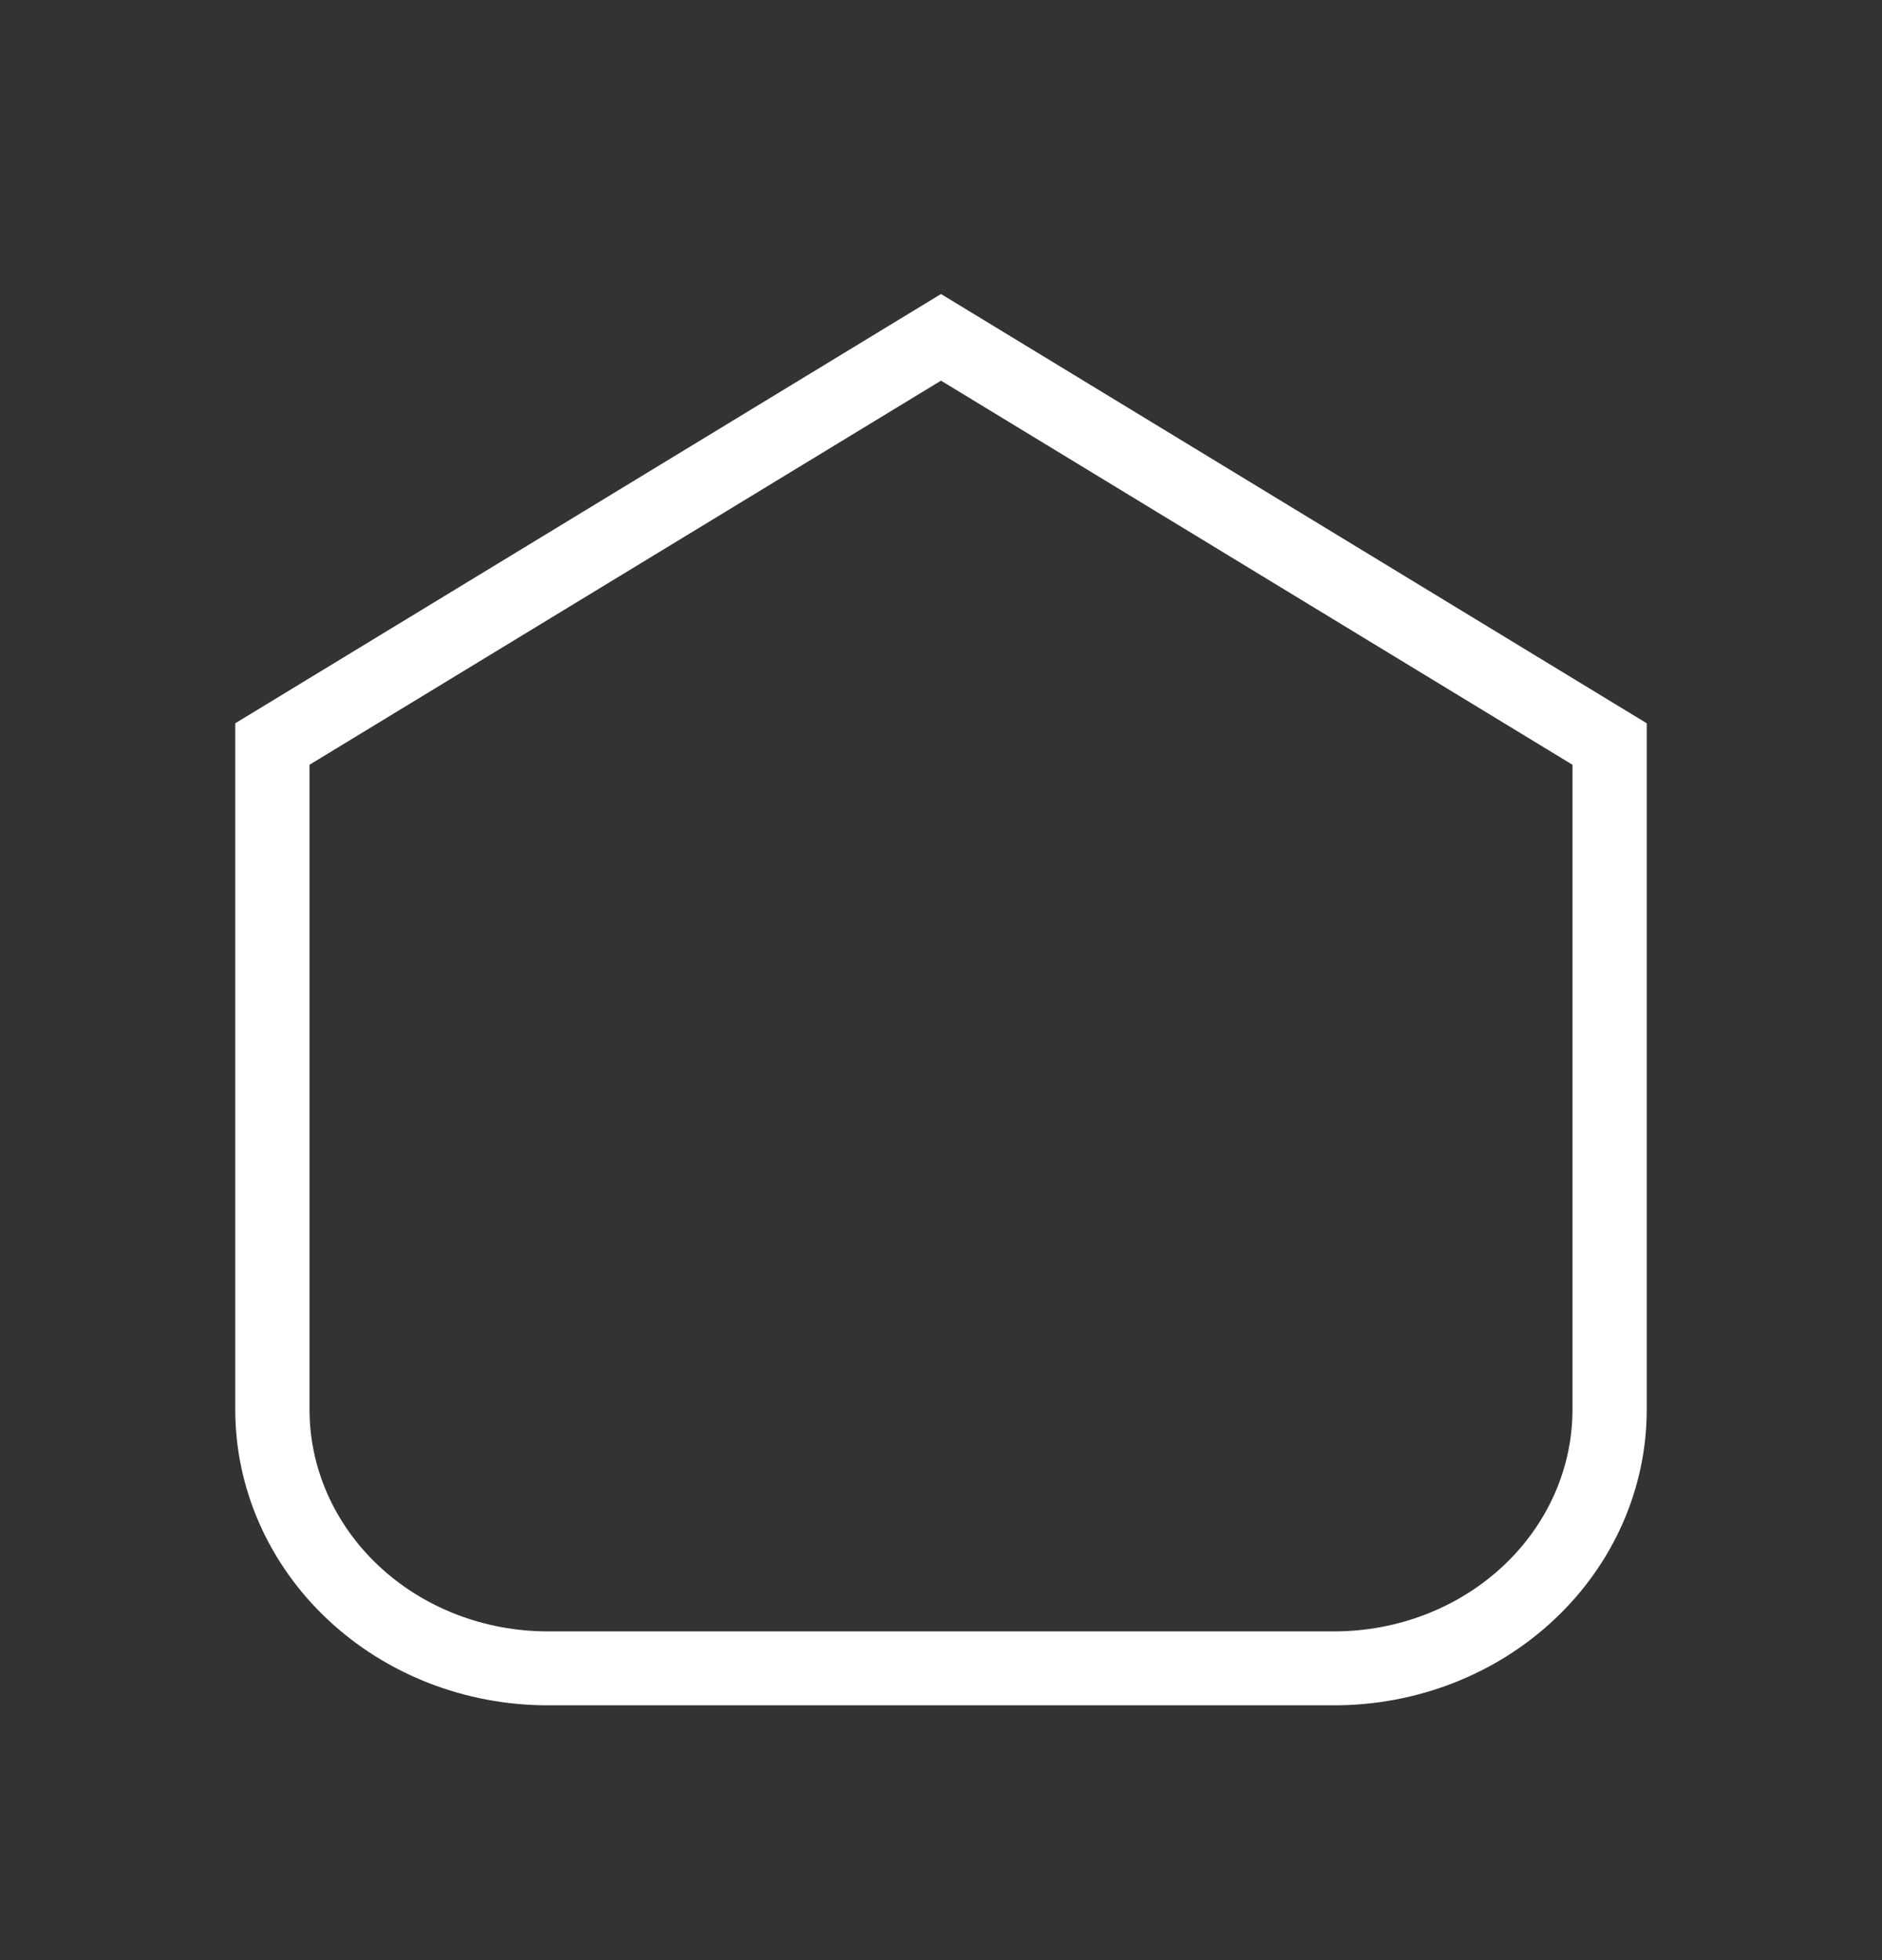 <svg width="24" height="25" viewBox="0 0 24 25" fill="none" xmlns="http://www.w3.org/2000/svg">
<rect x="0" y="0" width="24" height="25" fill="#333333" stroke="none"/>
<path d="M12 3.75L21 9.225V17.978C21 18.987 20.573 19.949 19.823 20.654C19.074 21.359 18.064 21.75 17.015 21.75H6.985C5.936 21.75 4.926 21.359 4.177 20.654C3.427 19.949 3 18.987 3 17.978V9.225L12 3.75ZM3.947 9.754V17.978C3.947 18.719 4.26 19.436 4.827 19.969C5.395 20.503 6.171 20.807 6.985 20.807H17.015C17.829 20.807 18.605 20.503 19.173 19.969C19.74 19.436 20.053 18.719 20.053 17.978V9.754L12 4.855L3.947 9.754Z" fill="#FFFFFF"/>
</svg>
